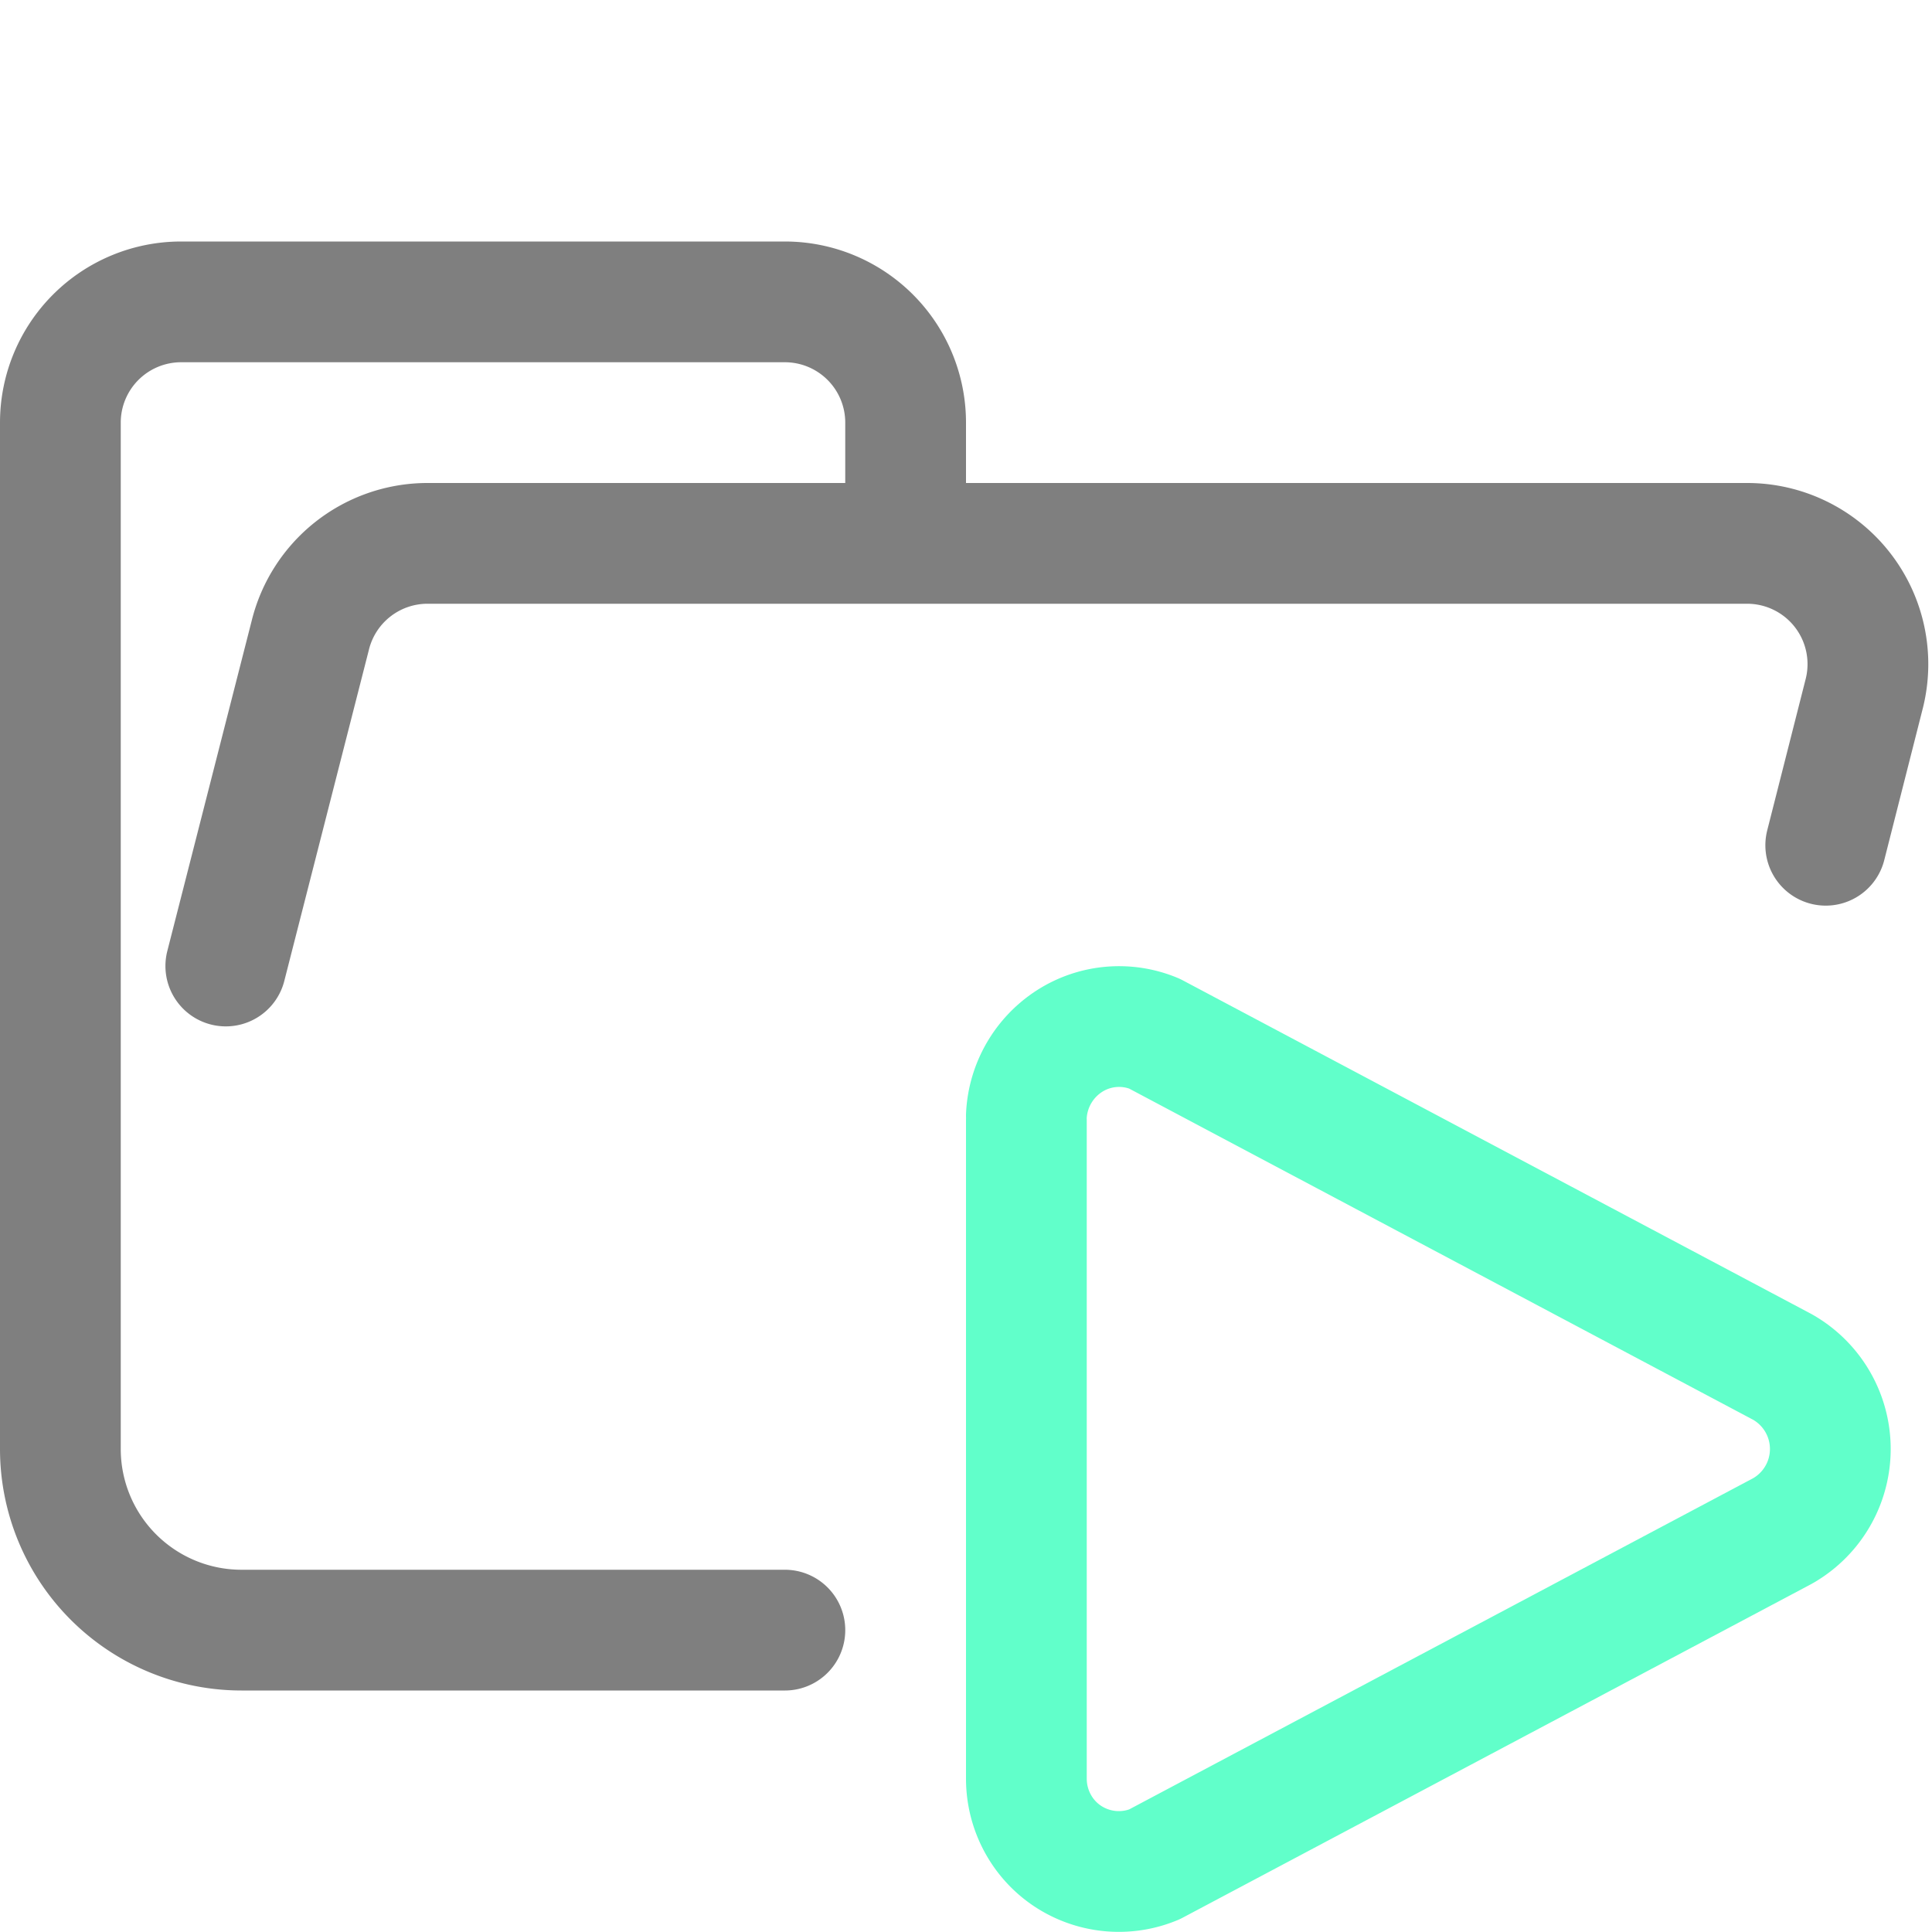 <svg xmlns="http://www.w3.org/2000/svg" width="16" height="16"><g fill="none" fill-rule="evenodd" stroke-linecap="round" stroke-linejoin="round"><path stroke="#7F7F7F" d="m1.87 8 .7-2.74a1 1 0 0 1 .96-.76h10.94a1 1 0 0 1 .97 1.24L15.12 7M6.5 13.5H2A1.5 1.5 0 0 1 .5 12V3.5a1 1 0 0 1 1-1h5a1 1 0 0 1 1 1v1"/><path stroke="#61FFCA" d="M8.5 9.28v5.45c0 .26.13.5.34.64.21.14.48.17.72.07l5.2-2.76a.78.78 0 0 0 0-1.36l-5.2-2.76a.76.76 0 0 0-.7.06.78.78 0 0 0-.36.62"/></g></svg>